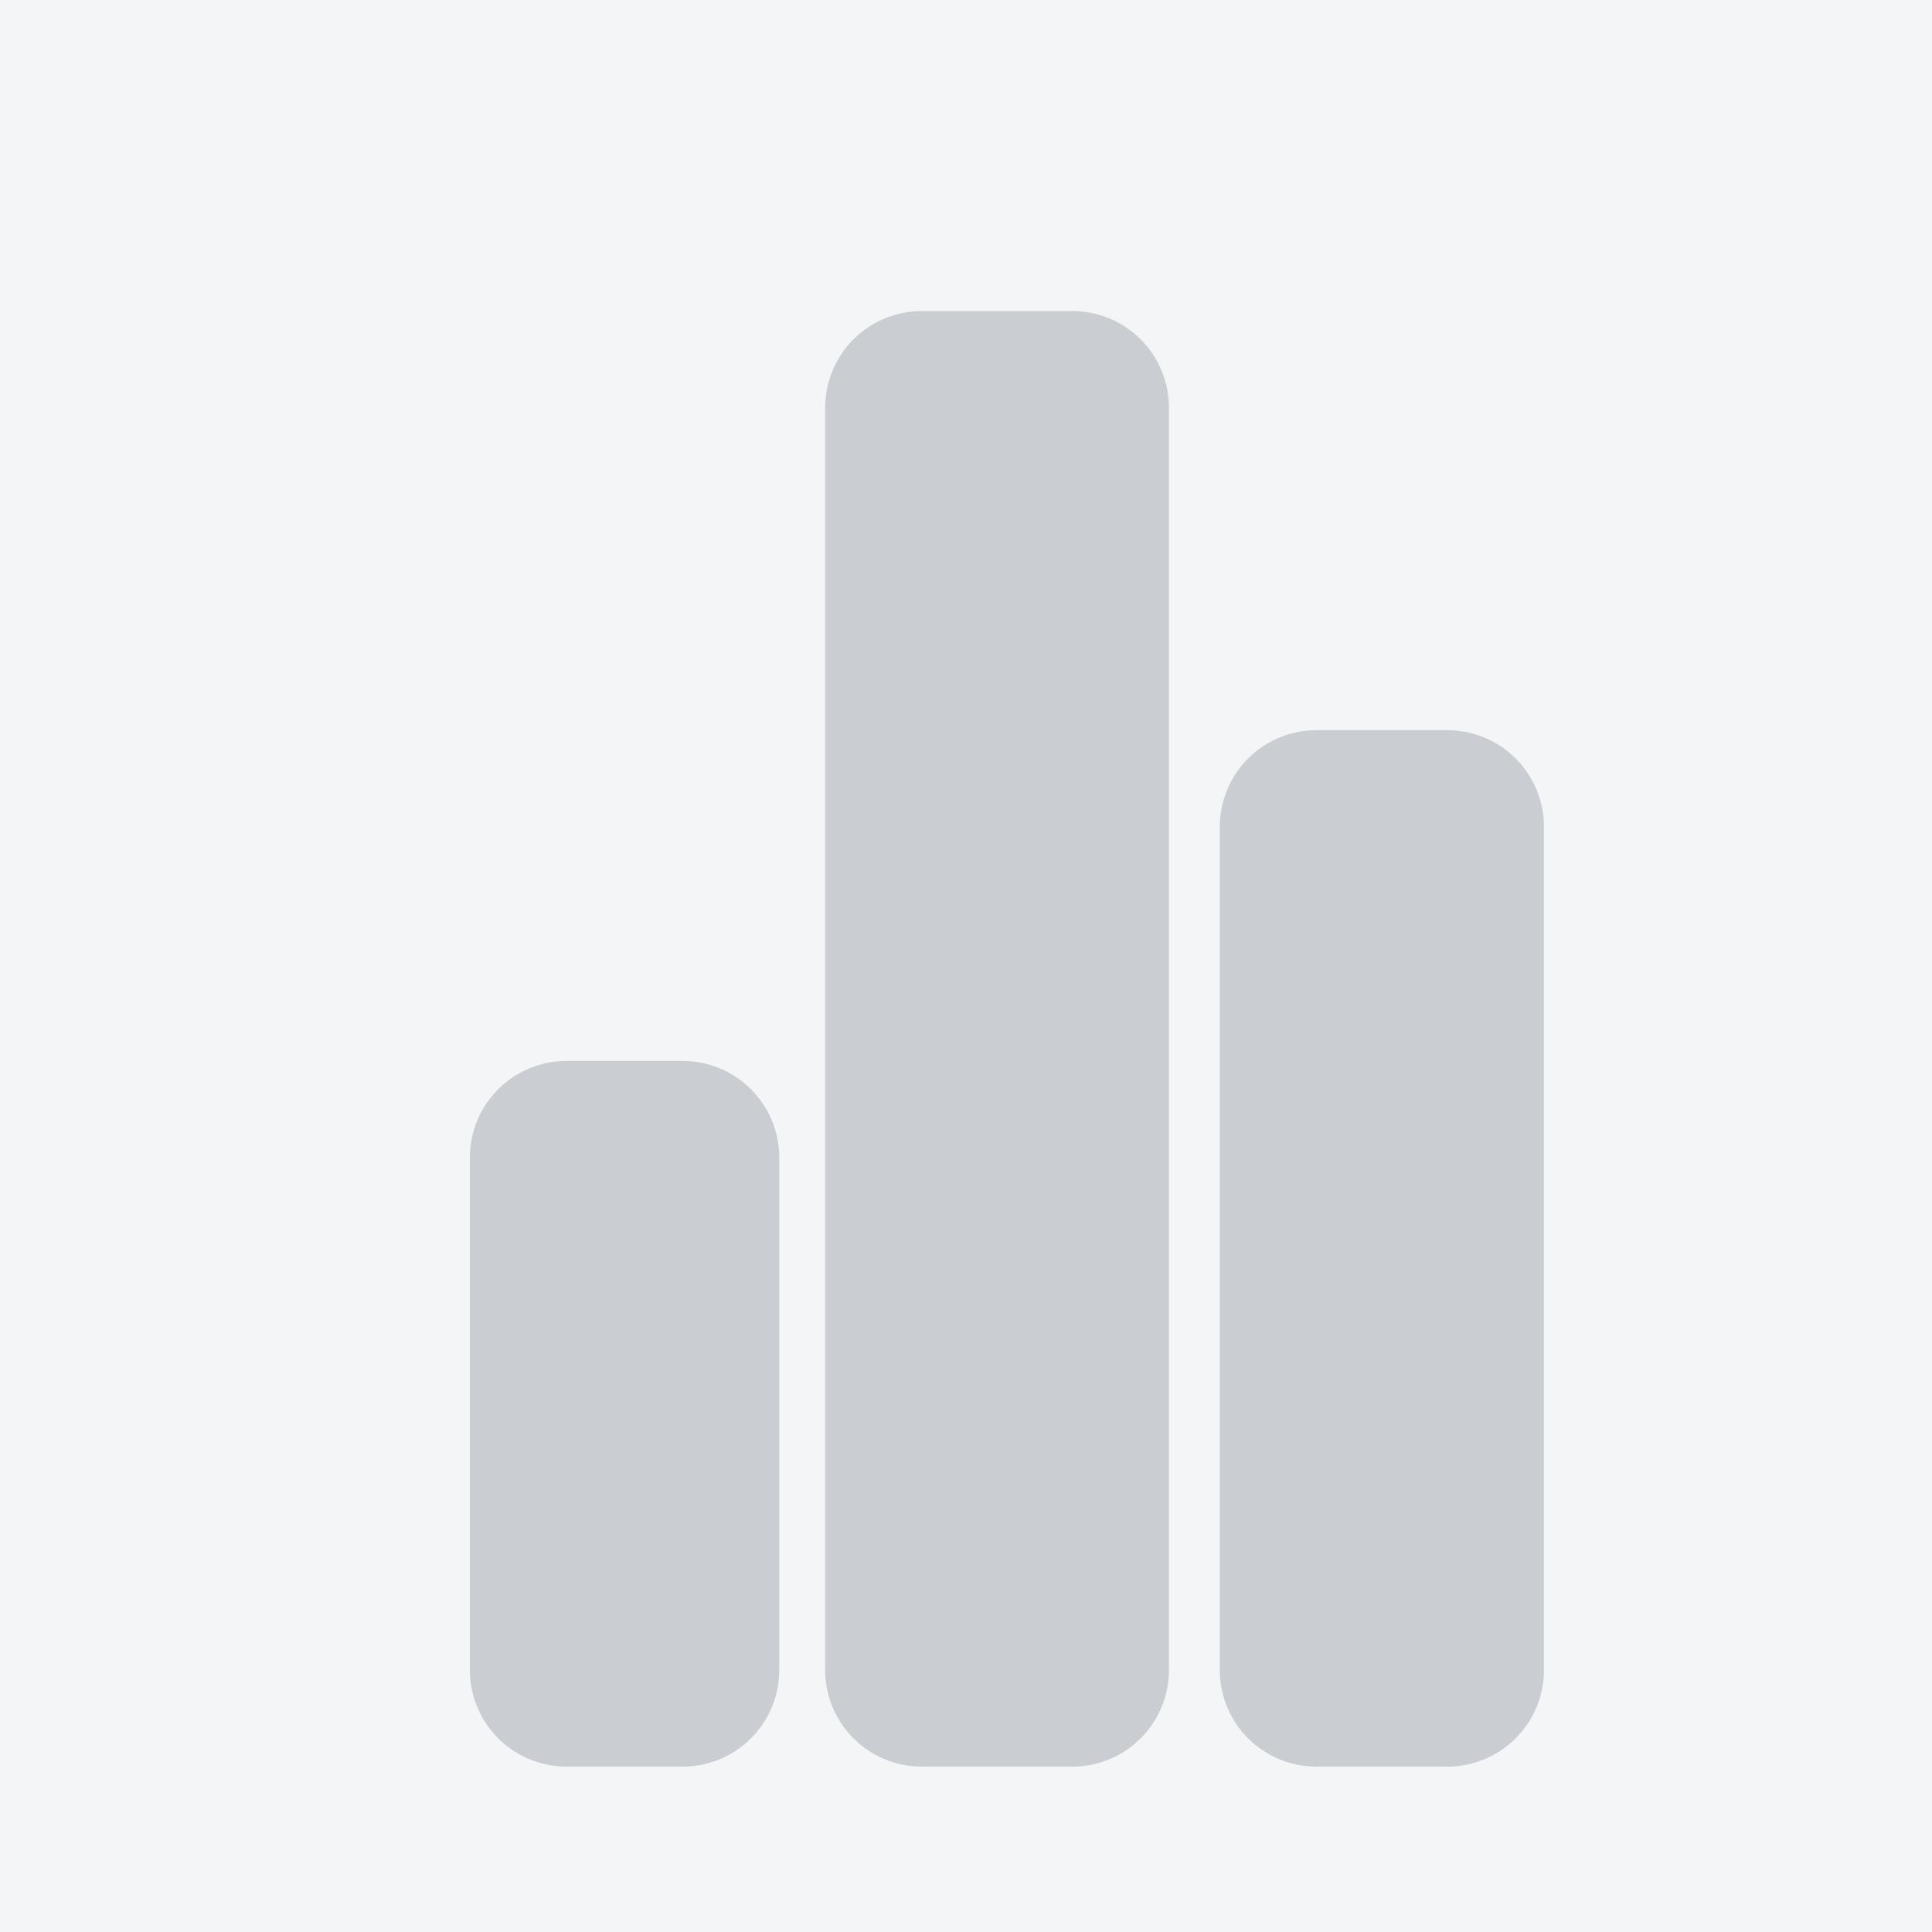 <svg width="20" height="20" xmlns="http://www.w3.org/2000/svg">

 <g>
  <title>background</title>
  <rect fill="#F4F5F6" id="canvas_background" height="22" width="22" y="-1" x="-1"/>
 </g>
 <g>
  <title>Layer 1</title>
  <rect stroke="#CACED3" id="svg_1" y="4.22" x="9.542" width="1.559" stroke-width="2" stroke-linejoin="round" stroke-linecap="round" height="13.068" fill="none"/>
  <rect stroke="#CACED3" id="svg_2" y="8.559" x="13.627" width="1.356" stroke-width="2" stroke-linejoin="round" stroke-linecap="round" height="8.729" fill="none"/>
  <rect stroke="#CACED3" id="svg_3" y="11.983" x="5.864" width="1.203" stroke-width="2" stroke-linejoin="round" stroke-linecap="round" height="5.305" fill="none"/>
 </g>
</svg>